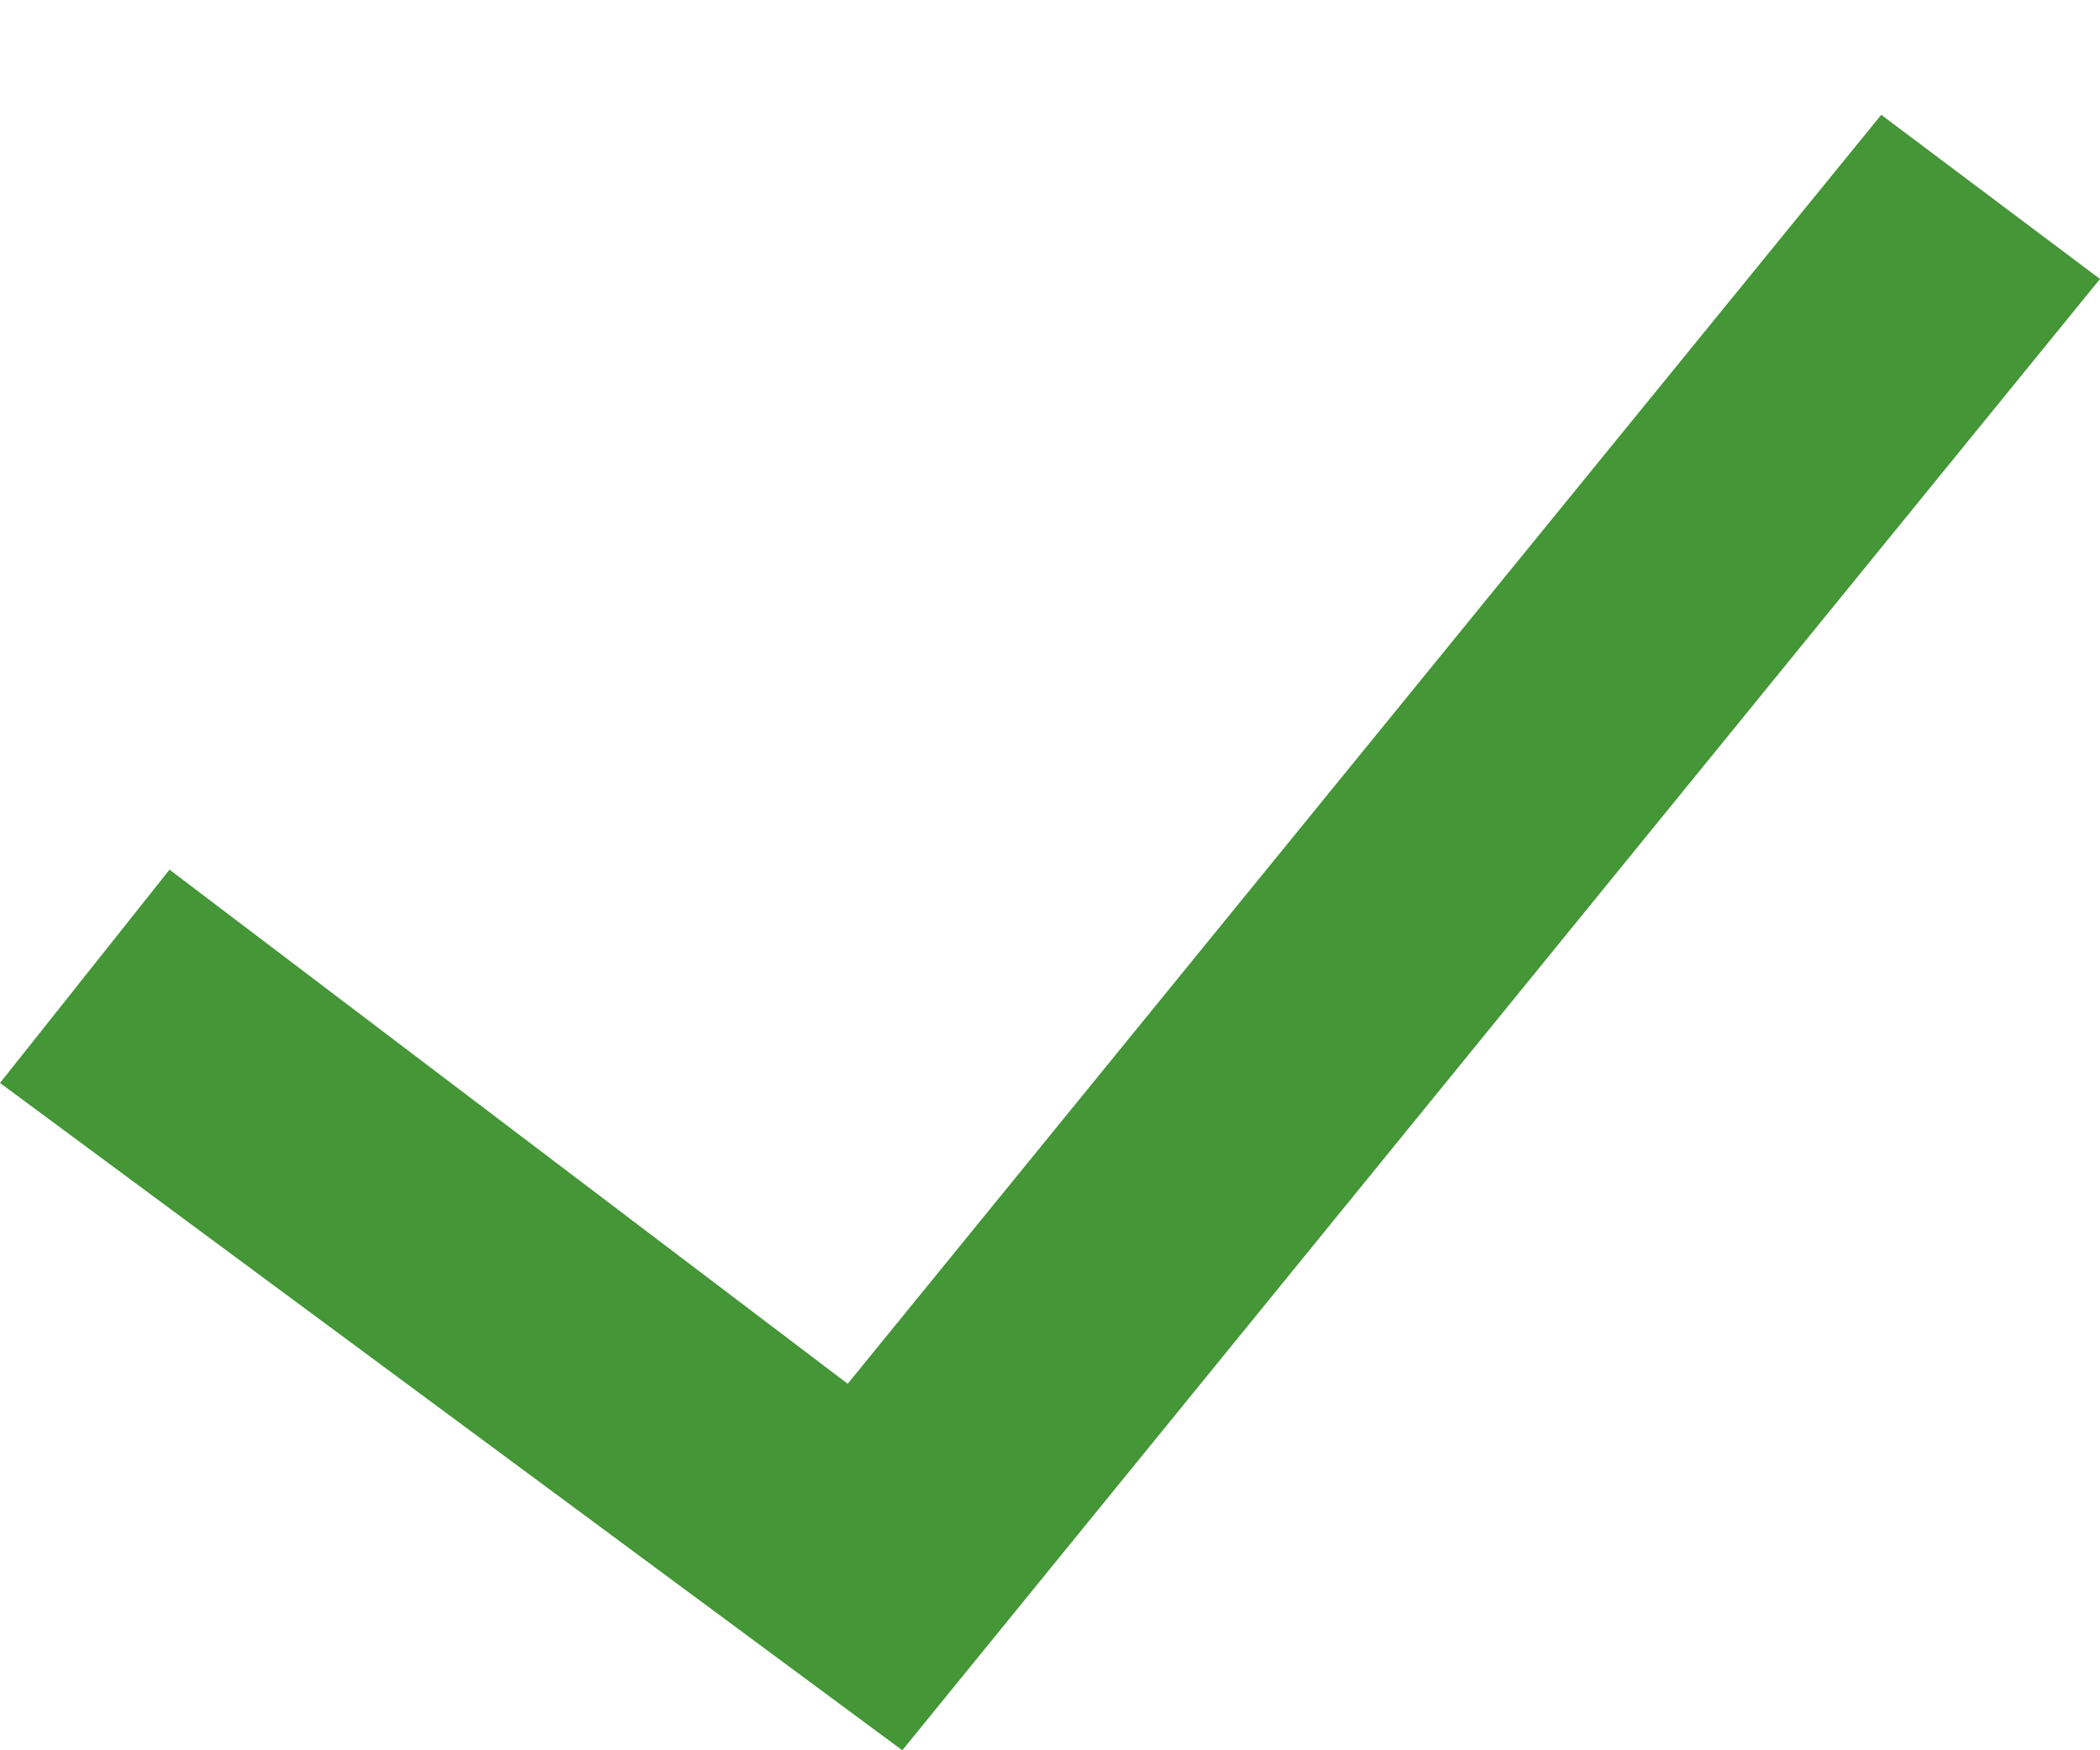 <svg width="18" height="15" viewBox="0 0 18 15" fill="none" xmlns="http://www.w3.org/2000/svg">
<path d="M7.734 15L0 9.281L1.453 7.453L7.266 11.859L16.125 0.984L18 2.391L7.734 15Z" fill="#449637"/>
</svg>
